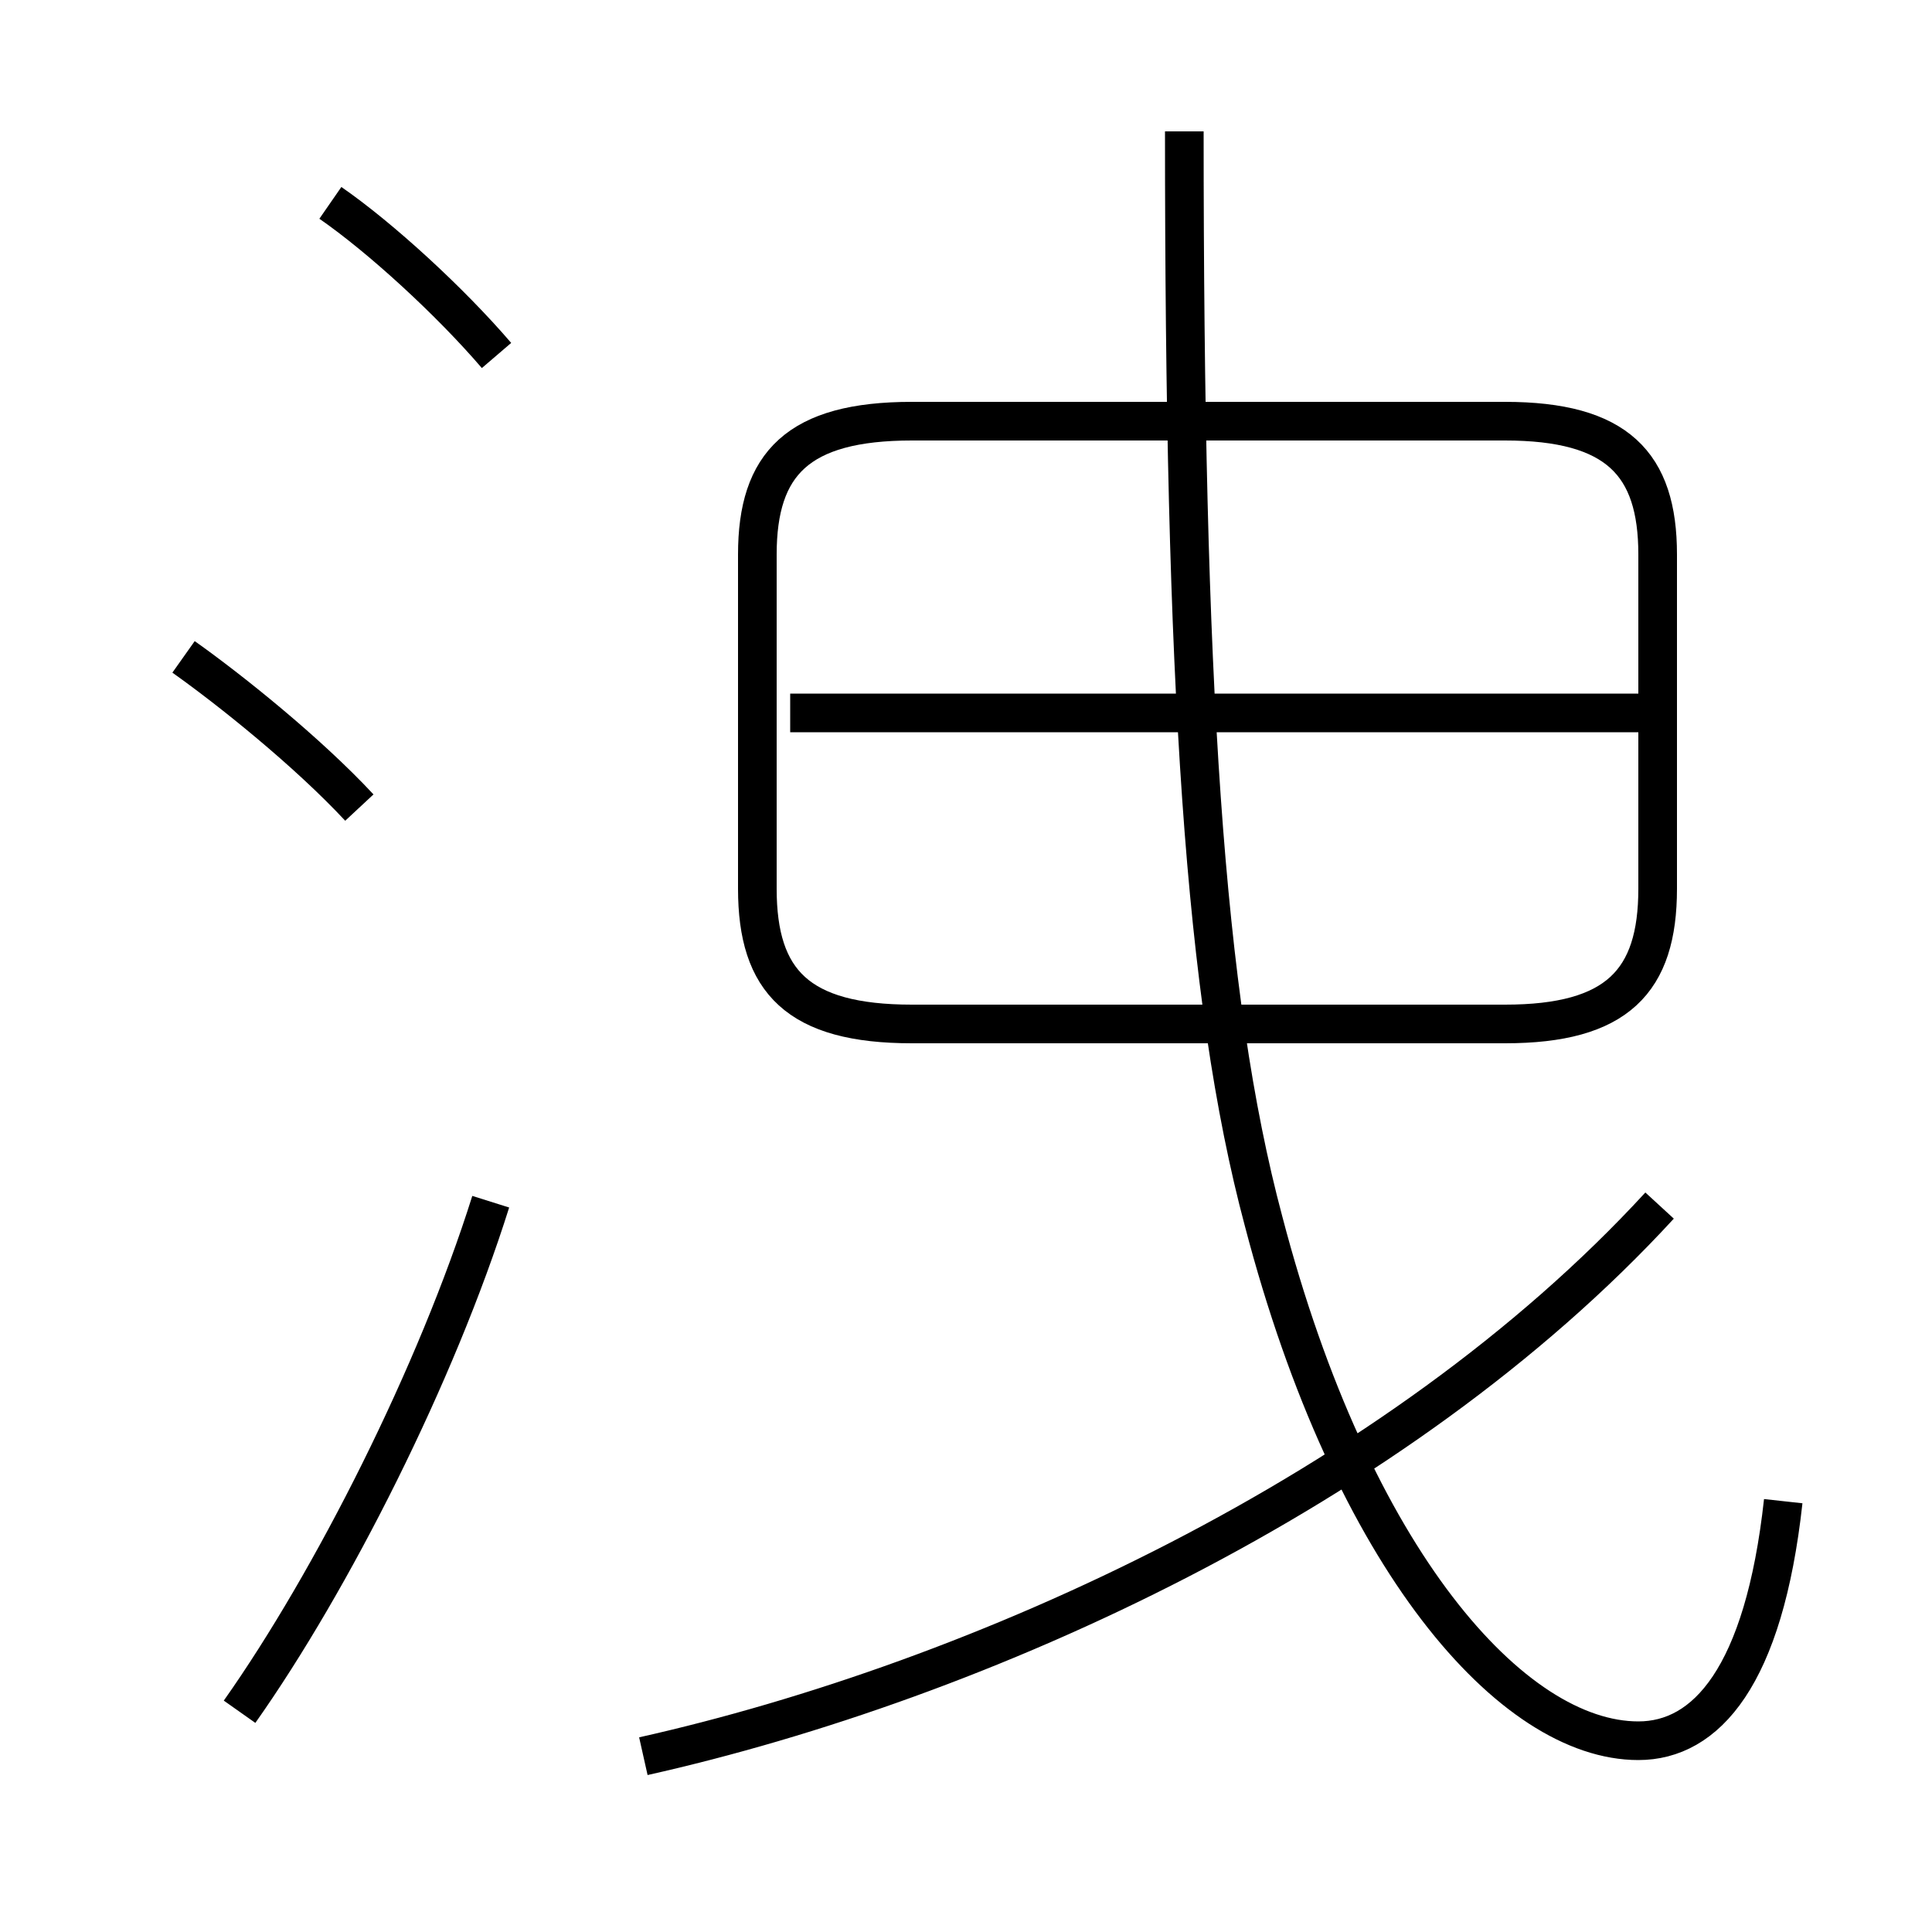 <?xml version='1.0' encoding='utf8'?>
<svg viewBox="0.0 -6.0 50.0 50.0" version="1.1" xmlns="http://www.w3.org/2000/svg">
<rect x="0.0" y="-6.0" width="50.0" height="50.0" fill="#808080" stroke="none"/>
<rect x="-1000" y="-1000" width="2000" height="2000" stroke="white" fill="white"/>
<g style="fill:white;stroke:#000000;  stroke-width:1">
<path d="M 46.15 -5.15 C 45.65 -0.6 44.15 1.05 42.4 1.05 C 39.15 1.05 35.0 -3.6 32.7 -12.4 C 31.15 -18.2 30.65 -26.4 30.65 -40.6 M 6.2 0.3 C 8.6 -3.1 11.3 -8.45 12.7 -12.9 M 9.3 -23.1 C 7.95 -24.55 5.95 -26.15 4.75 -27.0 M 16.65 1.45 C 25.35 -0.5 36.15 -5.4 42.95 -12.8 M 12.85 -34.8 C 11.65 -36.2 9.85 -37.85 8.55 -38.75 M 23.6 -17.5 L 38.95 -17.5 C 41.85 -17.5 42.9 -18.6 42.9 -21.0 L 42.9 -29.65 C 42.9 -32.0 41.85 -33.1 38.95 -33.1 L 23.6 -33.1 C 20.65 -33.1 19.6 -32.0 19.6 -29.65 L 19.6 -21.0 C 19.6 -18.6 20.65 -17.5 23.6 -17.5 Z M 20.45 -25.55 L 42.85 -25.55" transform="translate(0.0 38.0)" />
</g>
</svg>